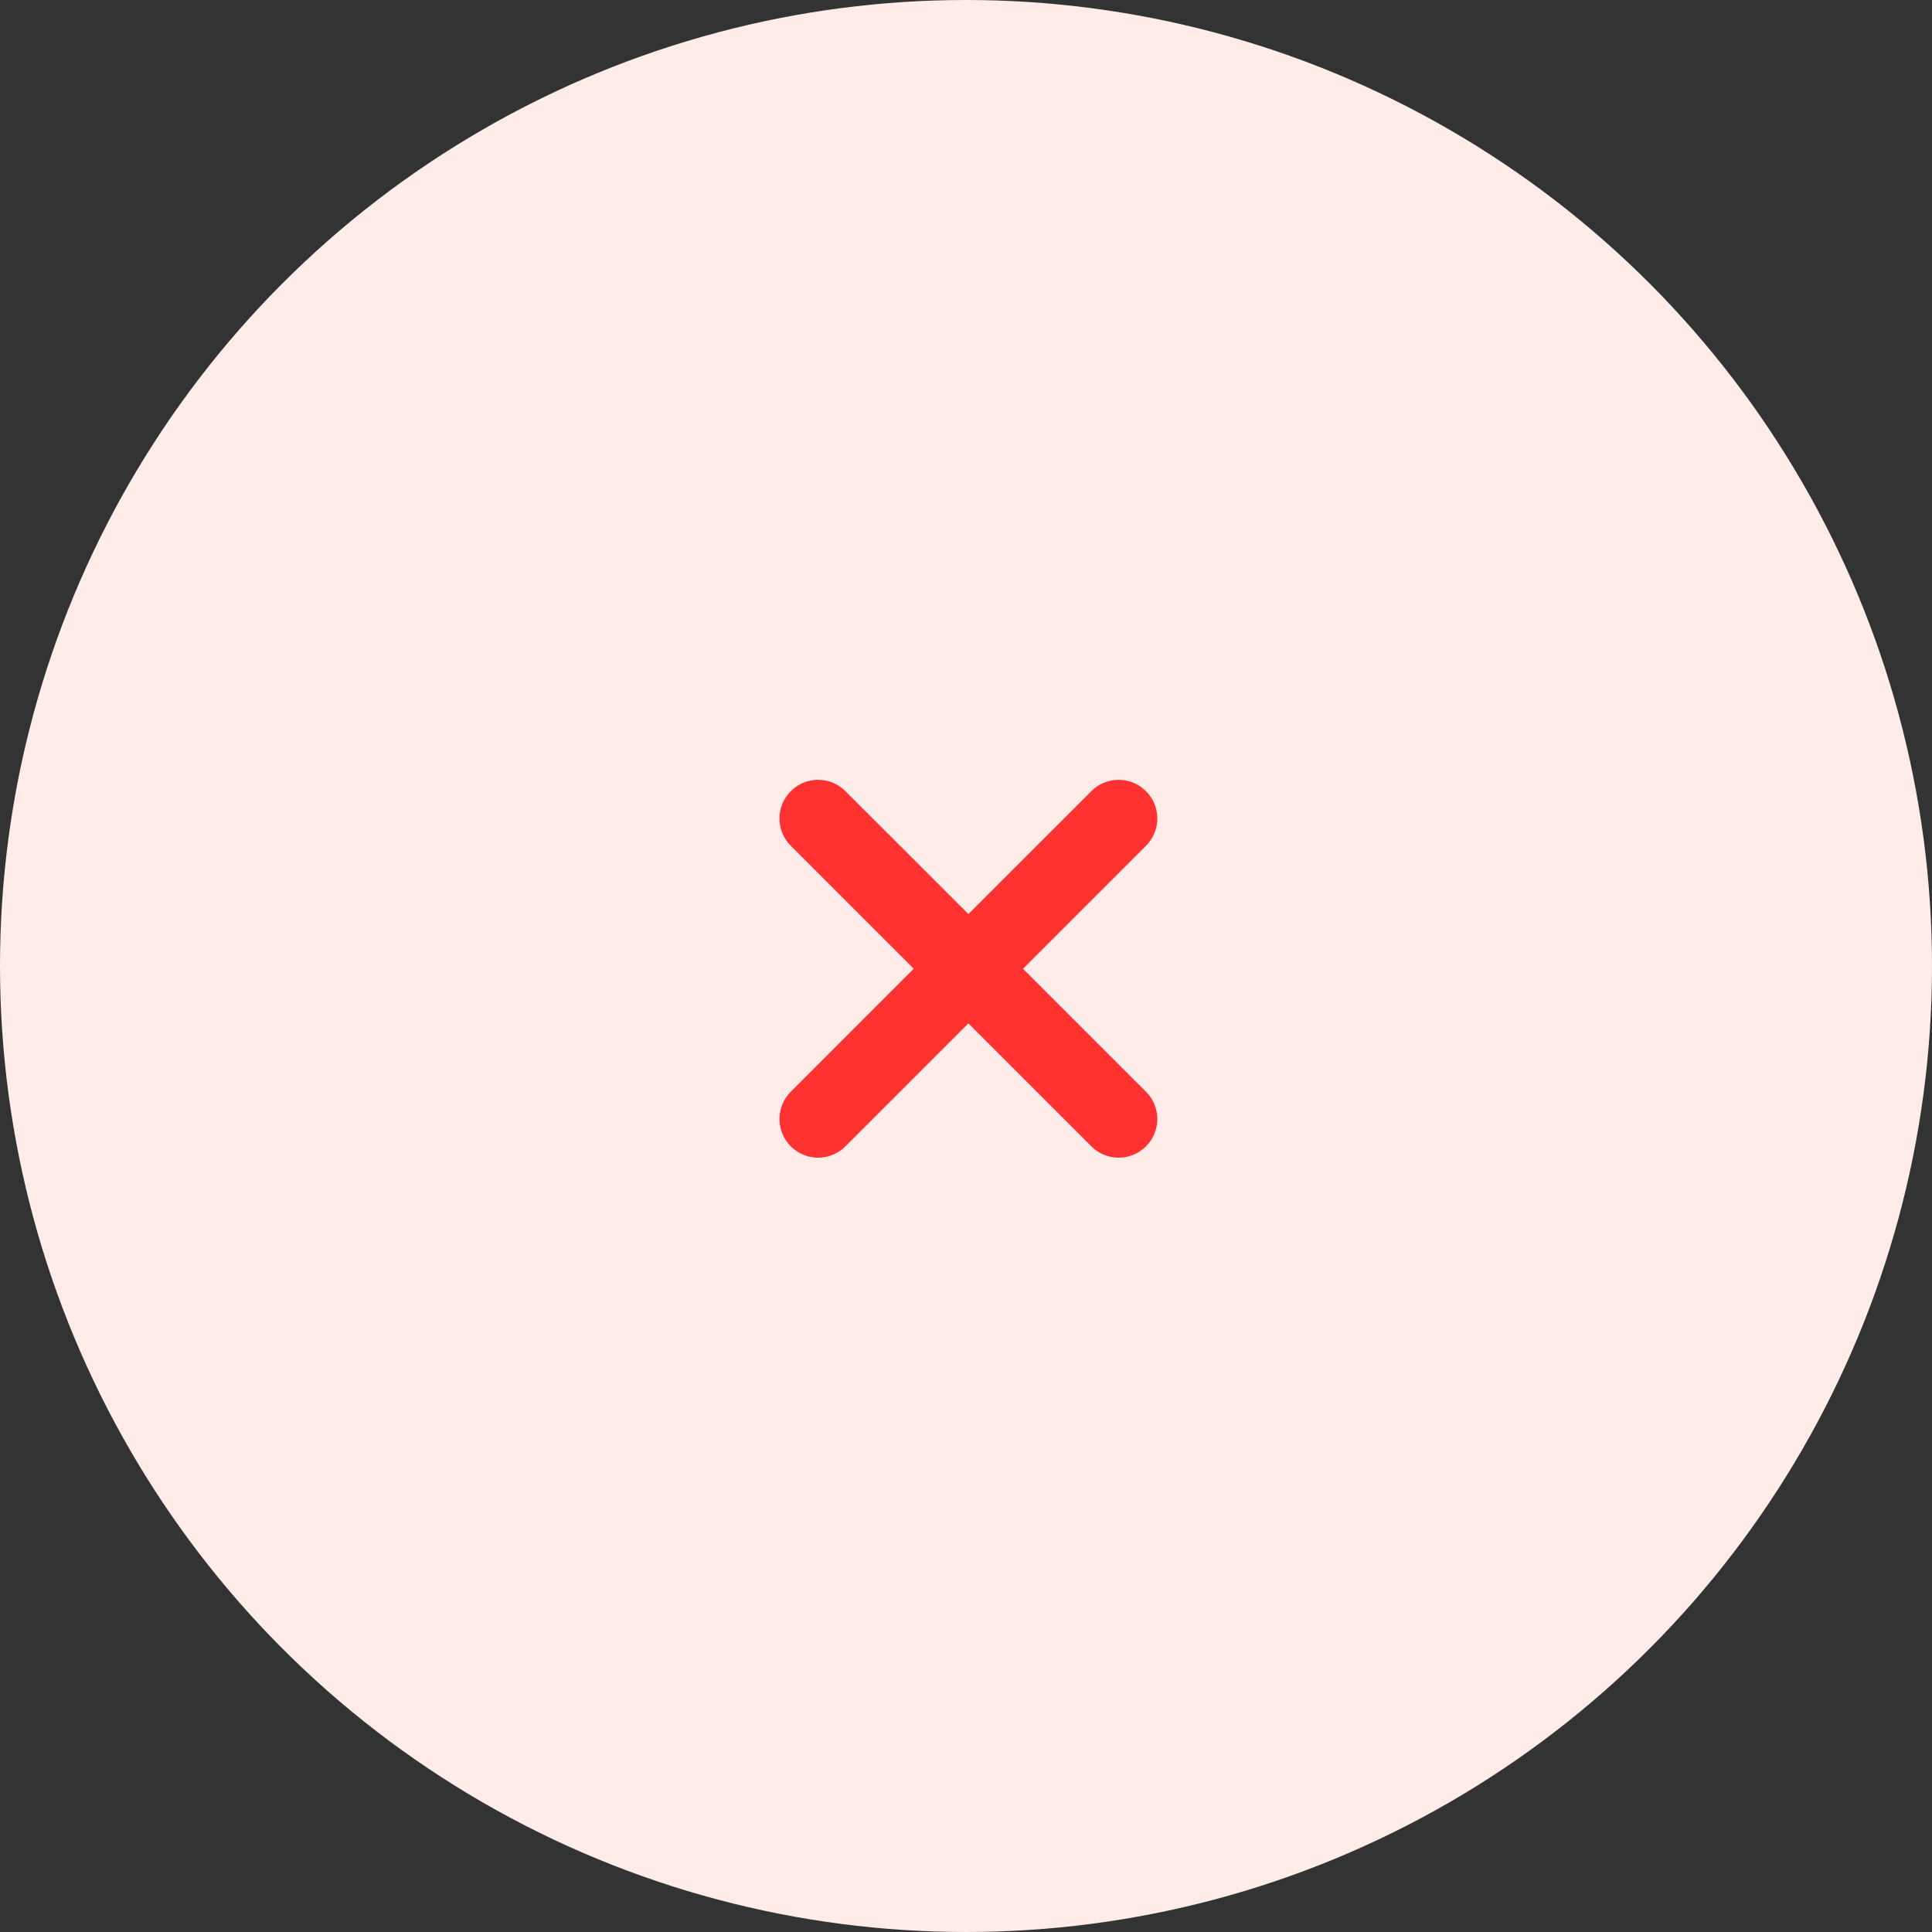 <?xml version="1.0" encoding="UTF-8"?>
<svg width="50px" height="50px" viewBox="0 0 50 50" version="1.1" xmlns="http://www.w3.org/2000/svg" xmlns:xlink="http://www.w3.org/1999/xlink">
    <rect x="0" y="0" width="50" height="50" fill="#333333" stroke="none"/>
    <title>报错-大</title>
    <g id="组件" stroke="none" stroke-width="1" fill="none" fill-rule="evenodd">
        <g transform="translate(-2622, -1432)" id="报错-大">
            <g transform="translate(2622, 1432)">
                <circle id="椭圆形备份-8" fill="#FFECE8" cx="25" cy="25" r="25"></circle>
                <path d="M21.88,20.475 L25.062,23.656 L28.244,20.475 C28.604,20.114 29.172,20.087 29.564,20.392 L29.658,20.475 C30.049,20.865 30.049,21.499 29.658,21.889 L29.658,21.889 L26.476,25.071 L29.658,28.253 C30.049,28.644 30.049,29.277 29.658,29.667 C29.268,30.058 28.634,30.058 28.244,29.667 L25.062,26.485 L21.88,29.667 C21.519,30.028 20.952,30.056 20.56,29.75 L20.466,29.667 C20.075,29.277 20.075,28.644 20.466,28.253 L20.466,28.253 L23.647,25.071 L20.466,21.889 C20.075,21.499 20.075,20.865 20.466,20.475 C20.856,20.084 21.489,20.084 21.88,20.475 Z" id="&lt;CloseOutlined-/&gt;" fill="#FF3131"></path>
            </g>
        </g>
    </g>
</svg>